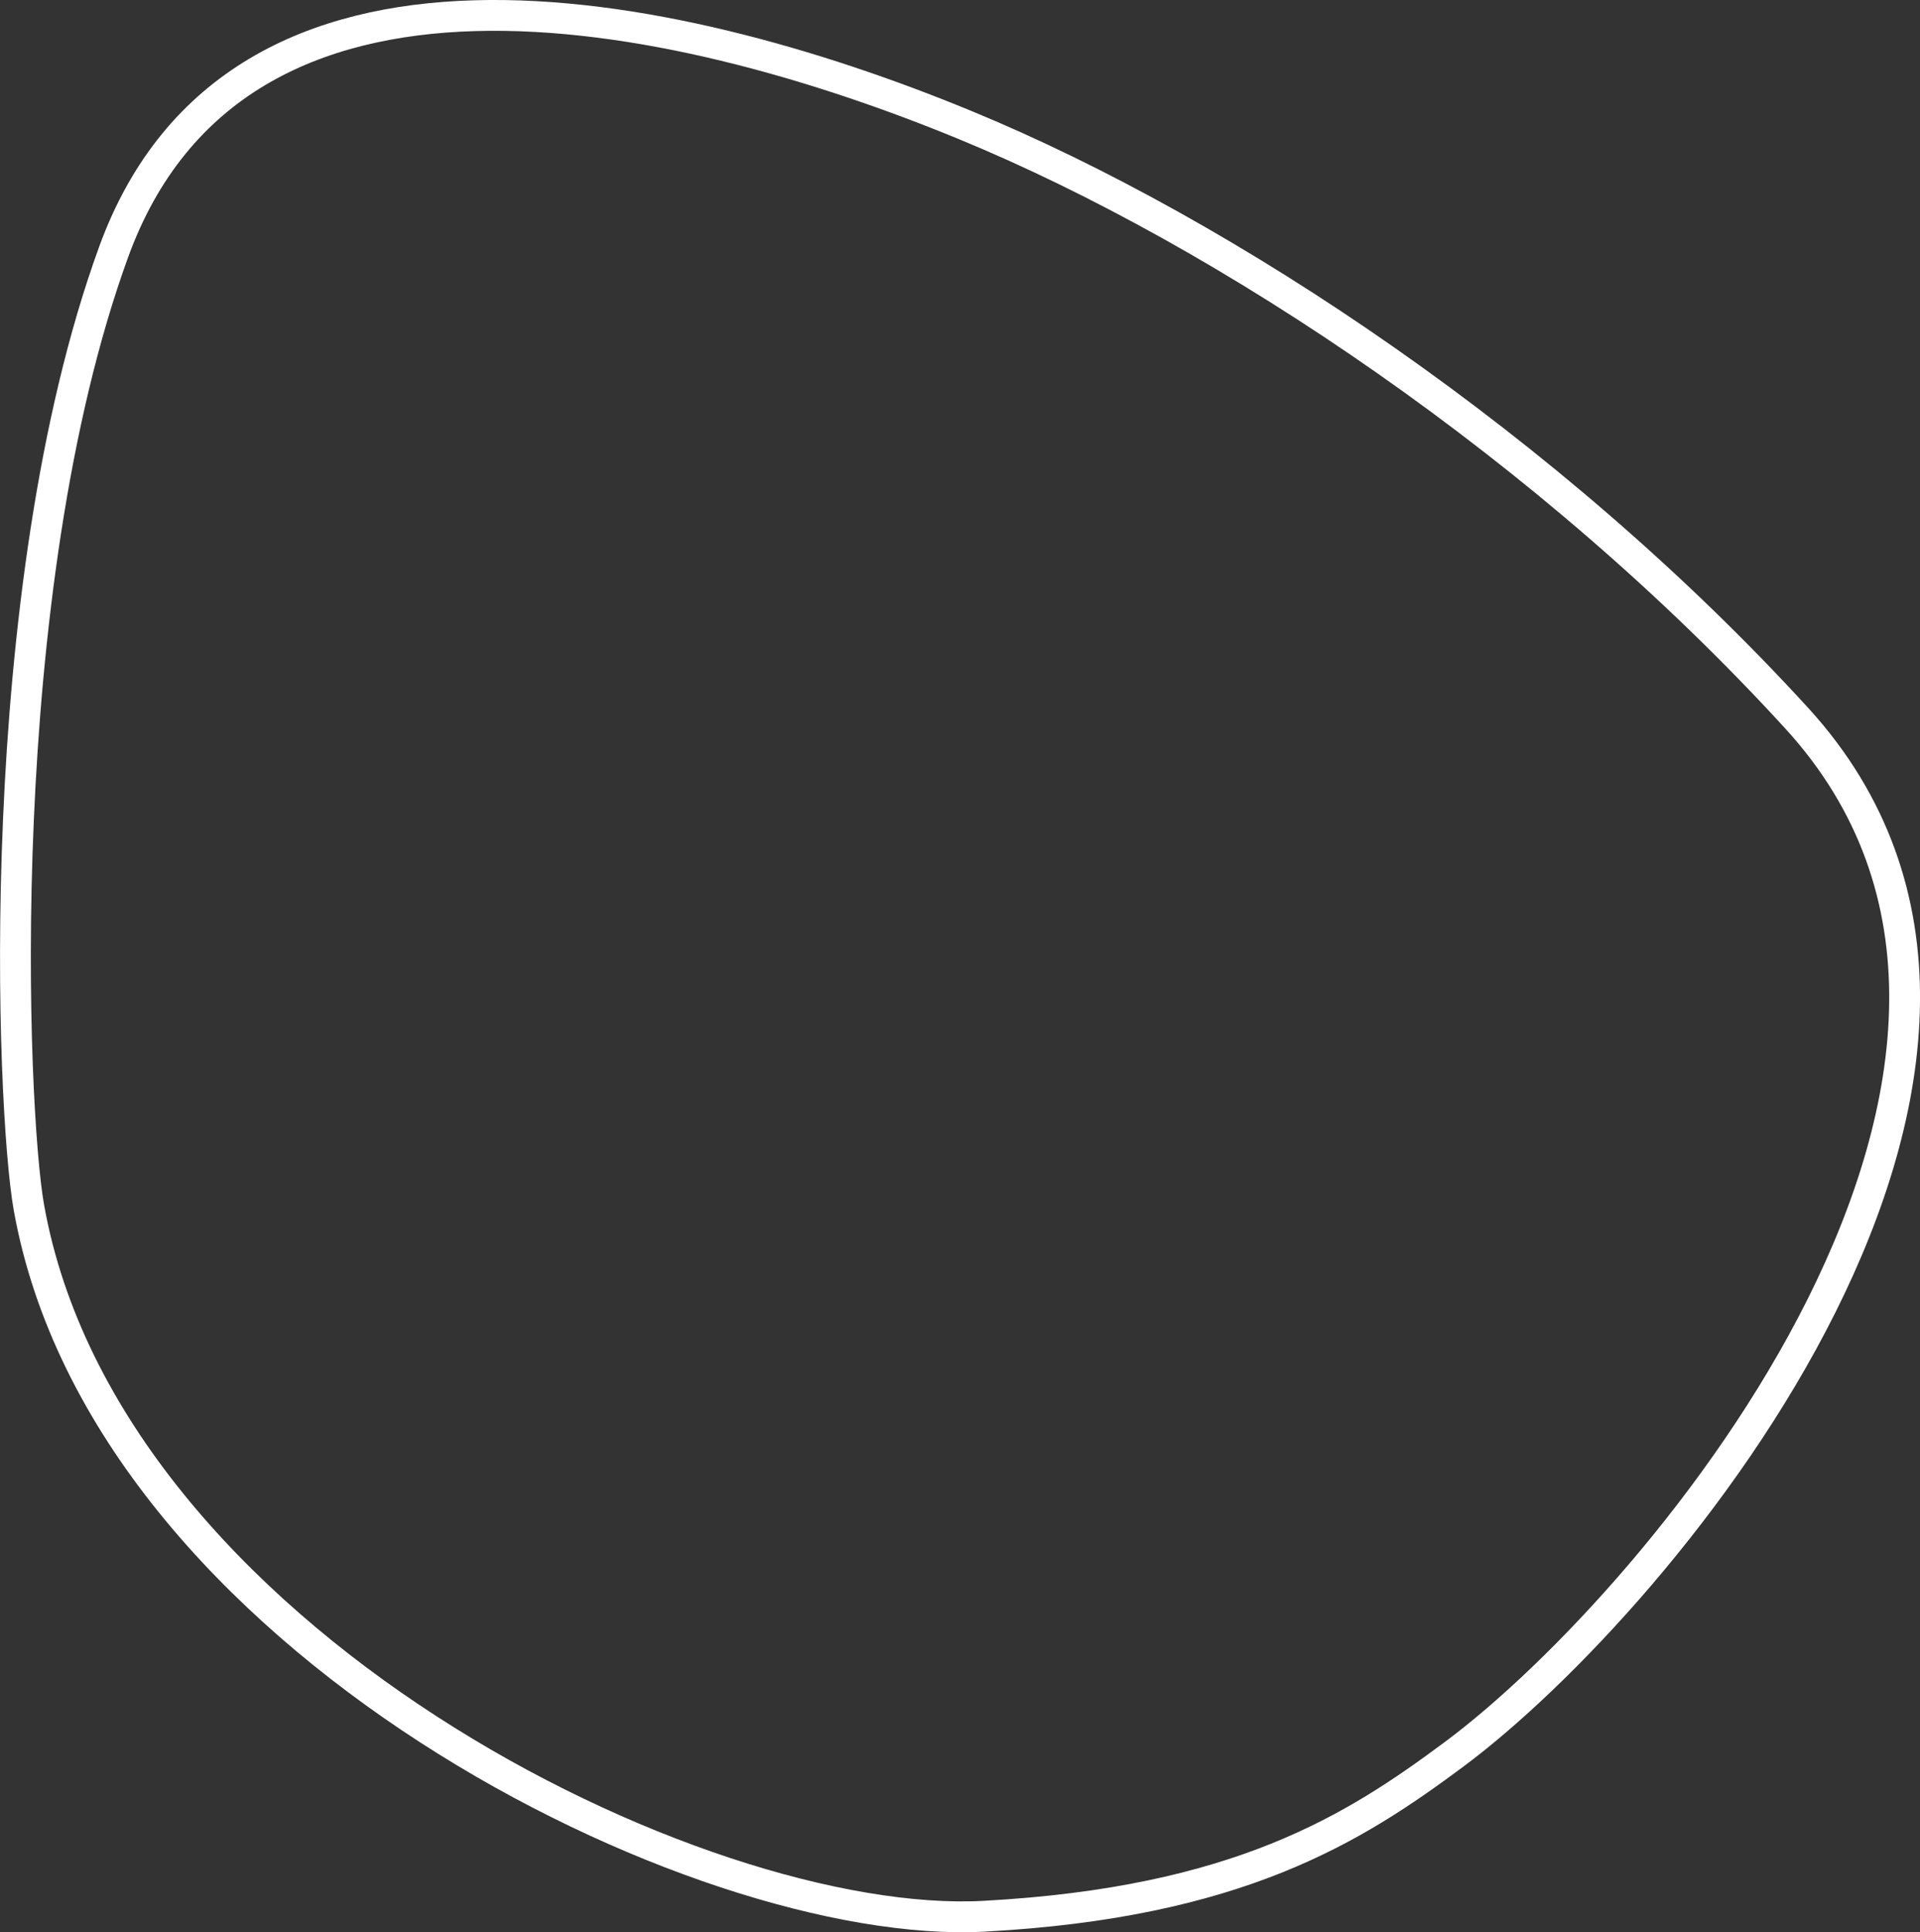 <svg xmlns="http://www.w3.org/2000/svg" viewBox="0 0 249.26 250.79"><rect x="0" y="0" width="249.26" height="250.79" fill="#333333" stroke="none"/><defs><style>.cls-1{fill:none;stroke:#fff;stroke-linecap:round;stroke-linejoin:round;stroke-width:4px;}</style></defs><title>trillium_frame</title><g id="Layer_2" data-name="Layer 2"><g id="Layer_1-2" data-name="Layer 1"><path class="cls-1" d="M125.25,16.21c34,14,76,42,108,77,40.56,44.36-17.11,114.15-44.5,134.5-12.94,9.62-28,19.22-61,21-37,2-114-36-124-92-2.29-12.84-5-80,11-124S86.89.41,125.25,16.21Z"/></g></g></svg>